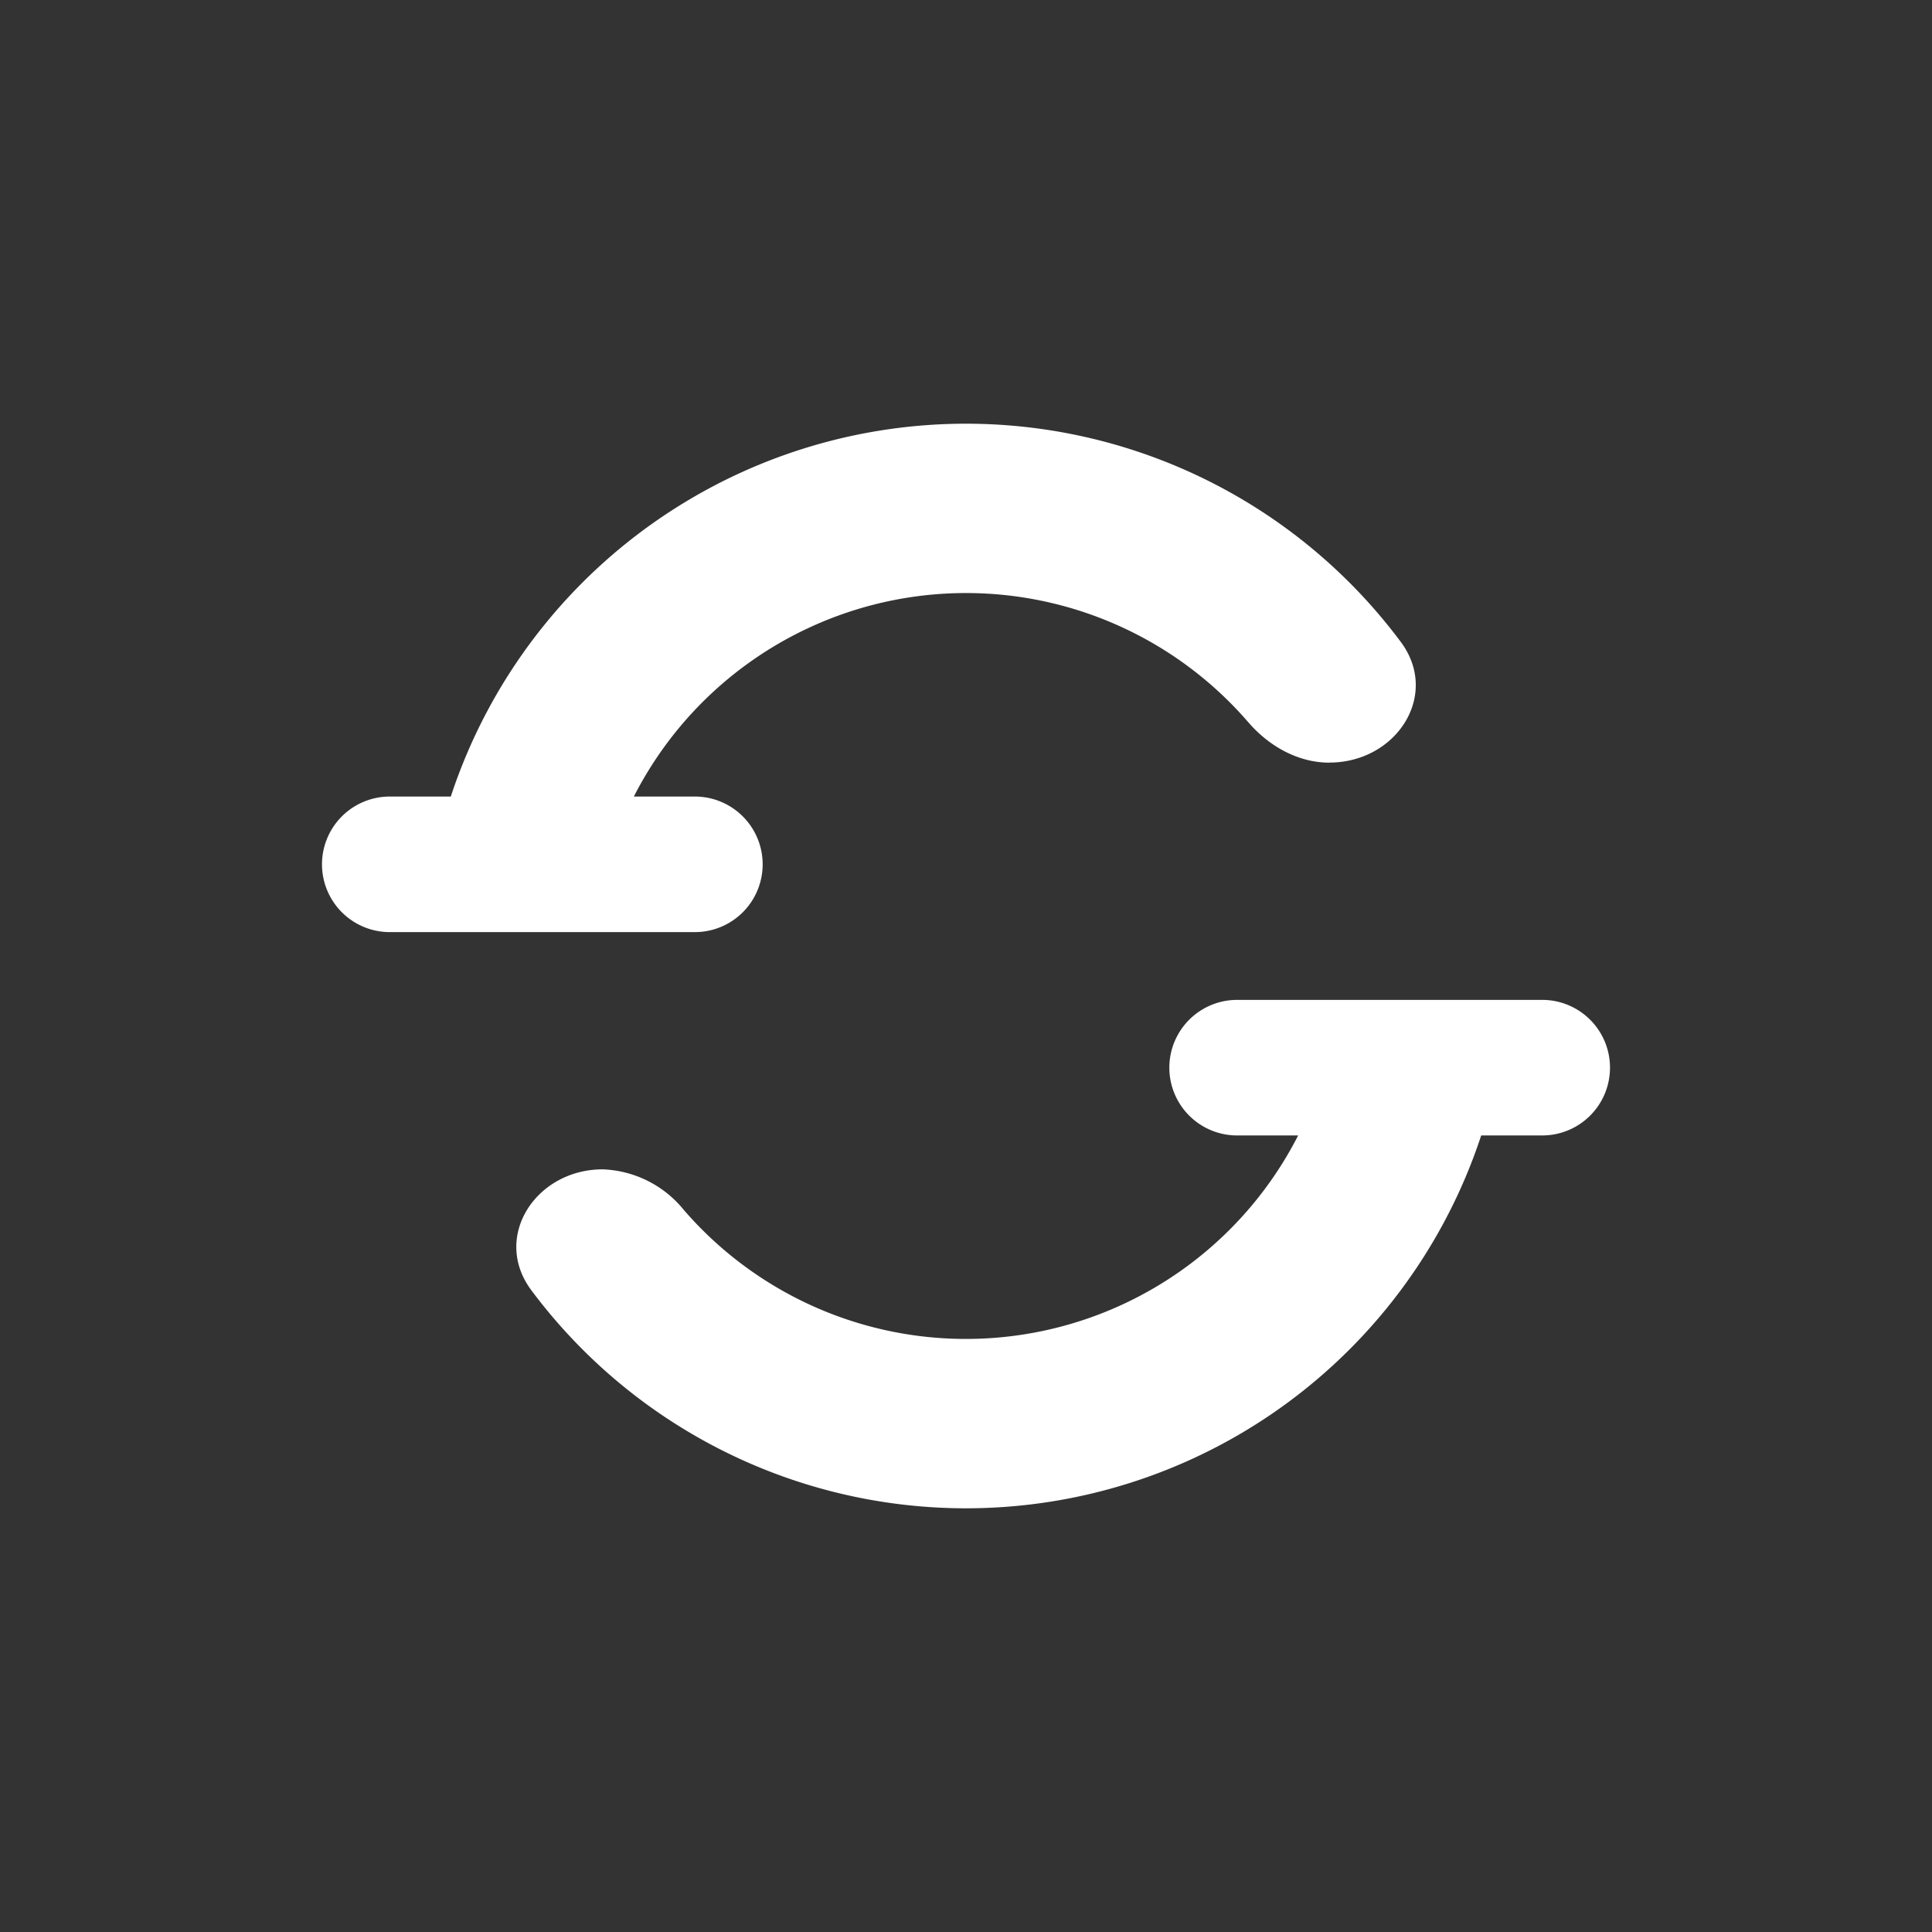 <svg xmlns="http://www.w3.org/2000/svg" width="24" height="24" fill="none" viewBox="0 0 24 24">
    <rect x="0" y="0" width="24" height="24" fill="#333333" stroke="none"/>
    <path fill="#fff" d="M16.126 14.105a4.633 4.633 0 0 1-7.63.927 1.36 1.36 0 0 0-1.01-.506c-.83 0-1.38.842-.884 1.504A6.737 6.737 0 0 0 18.4 14.105h.758a.842.842 0 0 0 0-1.684h-3.79a.842.842 0 1 0 0 1.684zm.388-4.631c-.392 0-.754-.207-1.01-.505a4.632 4.632 0 0 0-7.63.926h.758a.842.842 0 1 1 0 1.684h-3.79a.842.842 0 1 1 0-1.684H5.6A6.737 6.737 0 0 1 17.398 7.97c.497.66-.05 1.503-.884 1.503"/>
</svg>
